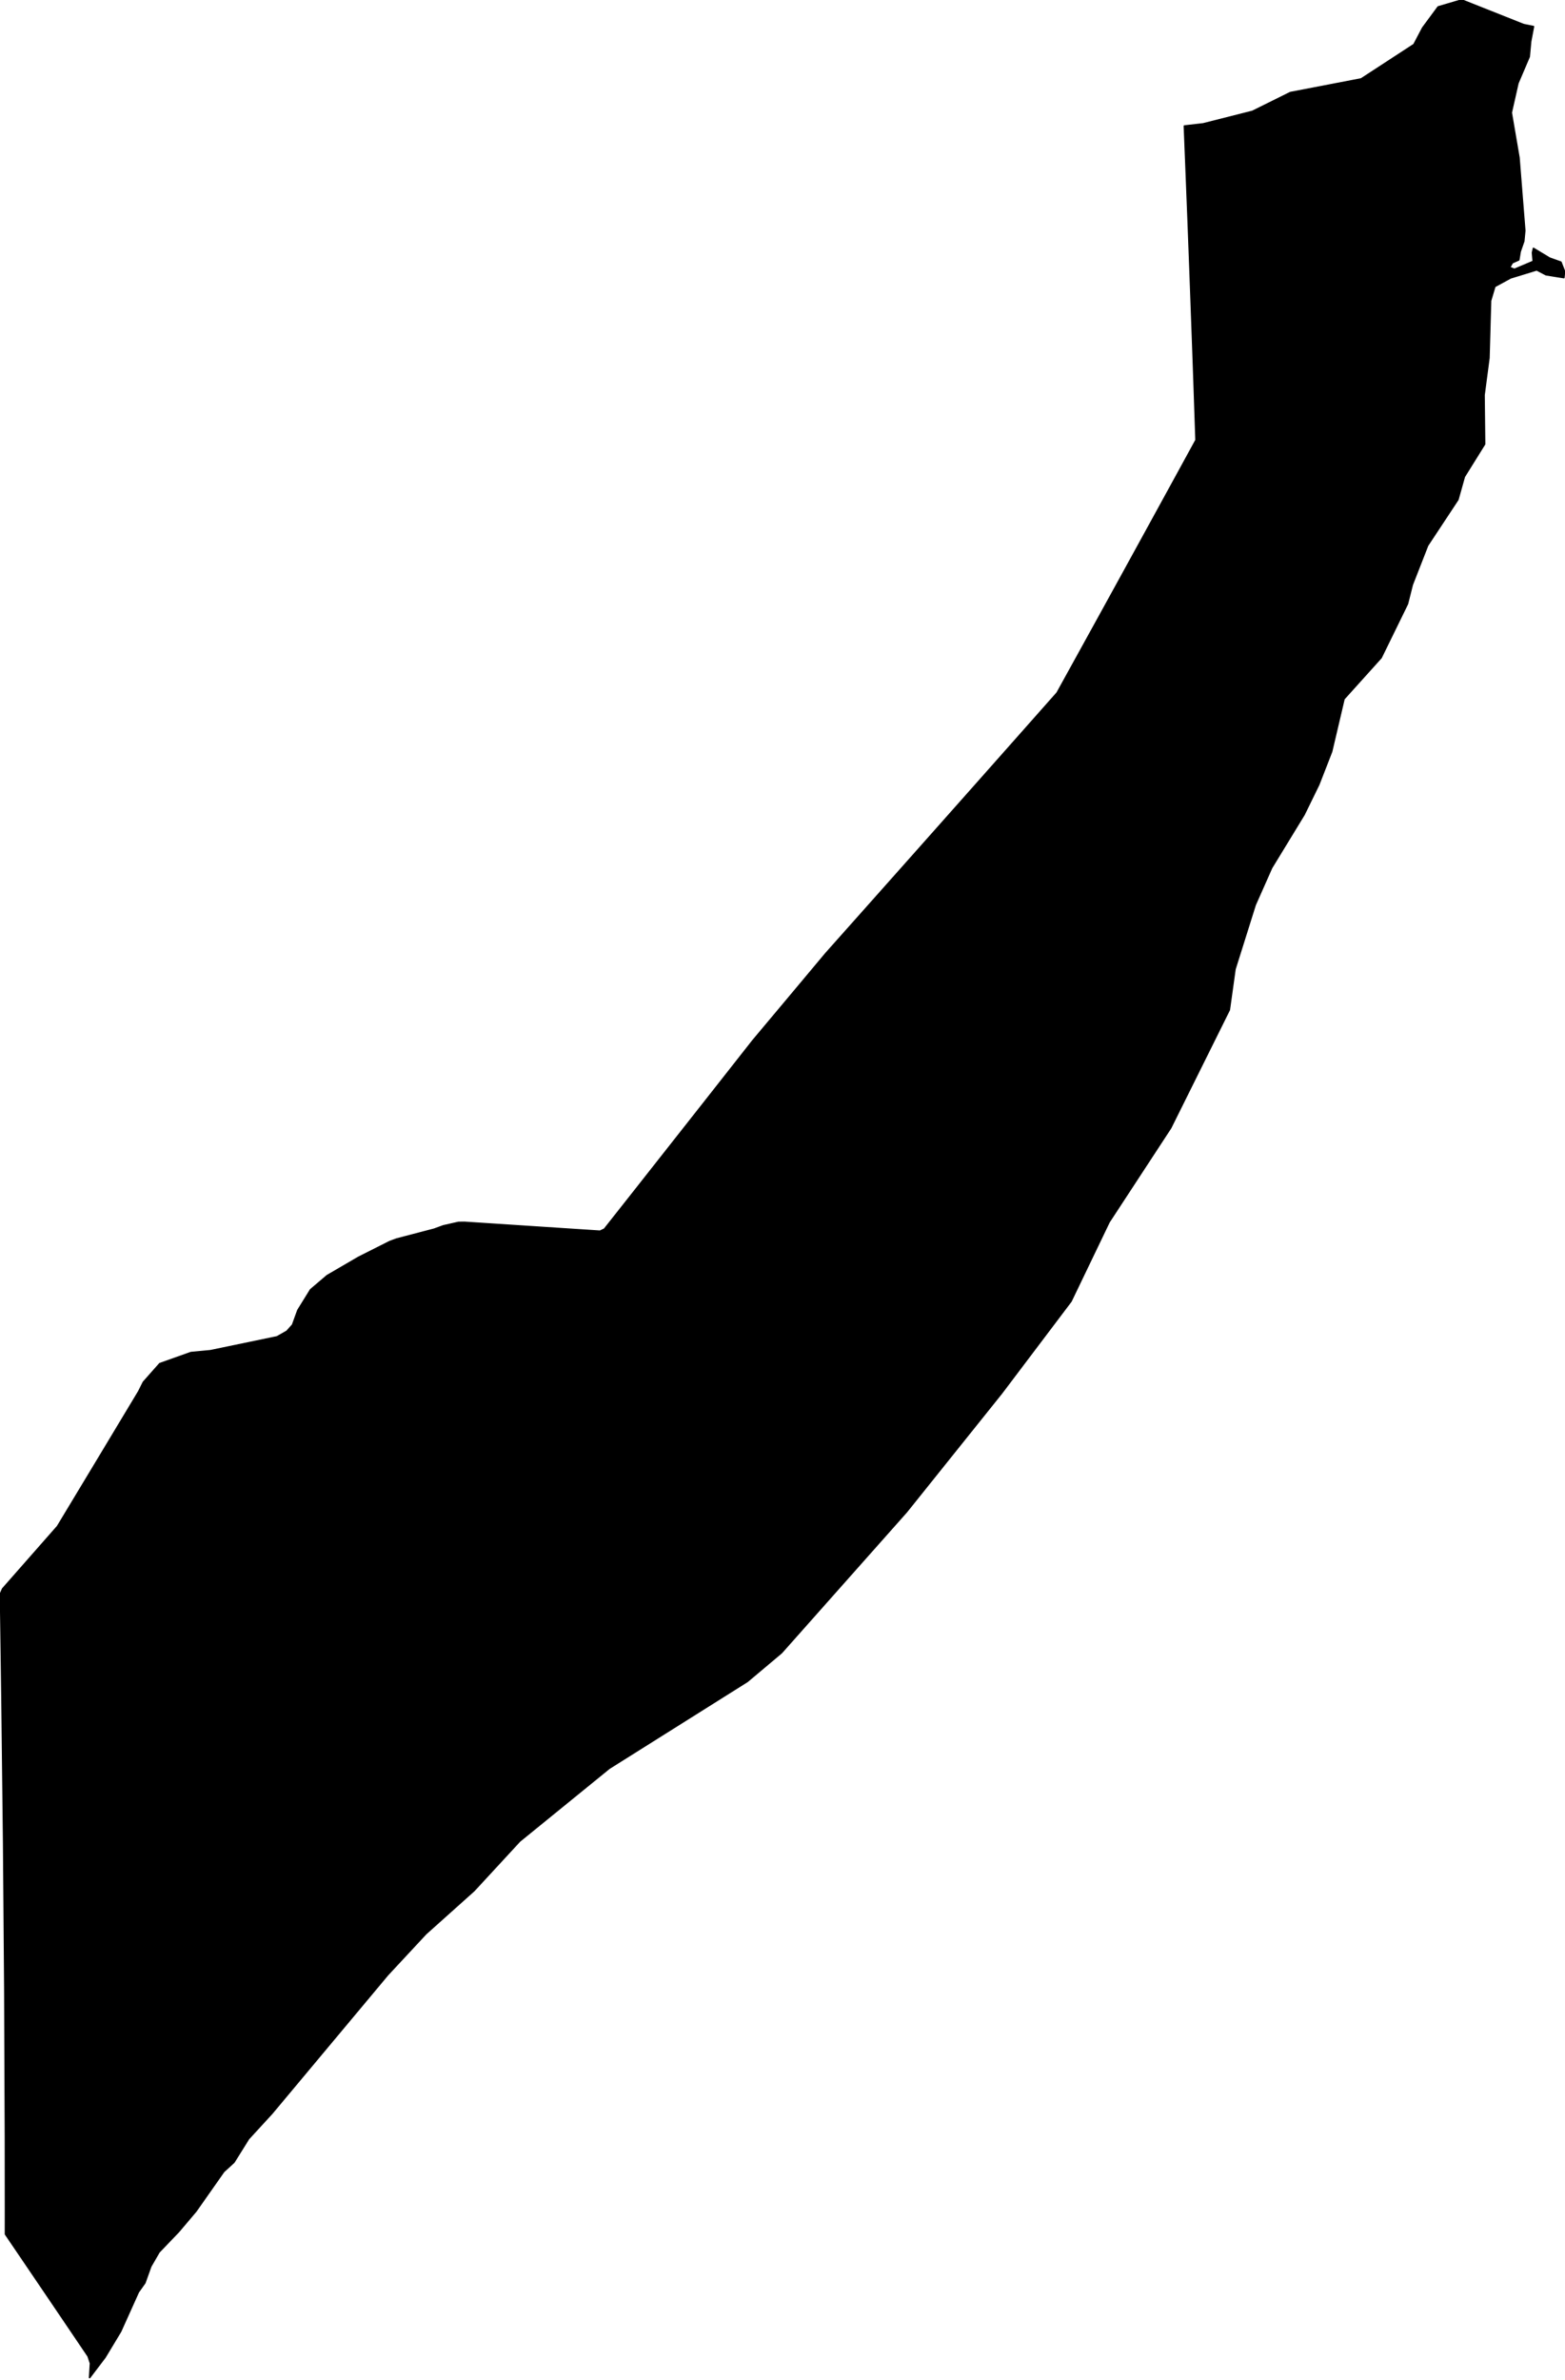 <?xml version="1.0" encoding="utf-8"?><!DOCTYPE svg  PUBLIC '-//W3C//DTD SVG 1.1//EN'  'http://www.w3.org/Graphics/SVG/1.1/DTD/svg11.dtd'><svg enable_background="new 0 0 1000 1520" height="1520px" pretty_print="False" style="stroke-linejoin: round; stroke:#000; fill: none;" version="1.1" viewBox="0 0 1000 1520" width="1000px" xmlns="http://www.w3.org/2000/svg" xmlns:xlink="http://www.w3.org/1999/xlink"><defs><style type="text/css"><![CDATA[path { fill-rule: evenodd; }]]></style></defs><g class="" fill="#000" id="country"><path d="M933.989,0L918.958,4.428L909.077,17.816L903.498,28.434L869.749,50.44L824.506,59.139L800.269,71.15L768.8,79.128L756.813,80.505L758.042,111.156L759.212,140.918L760.394,172.105L762.259,223.139L762.912,241.551L763.832,268.582L764.257,281.054L750.954,305.369L734.635,335.131L717.26,366.769L702.825,392.992L689.281,417.546L675.479,442.533L652.108,468.924L625.65,498.768L597.804,530.141L579.868,550.326L551.361,582.381L527.644,609.022L503.244,638.172L481.137,664.531L452.417,701.047L433.803,724.674L404.612,761.722L386.231,784.995L383.426,786.339L356.463,784.578L330.276,782.865L296.804,780.67L292.96,780.719L283.266,782.914L277.405,785.06L253.46,791.326L249.062,792.952L229.235,802.936L209.045,814.693L198.462,823.701L190.357,836.802L186.968,846.152L183.306,850.244L176.996,853.822L134.392,862.673L121.994,863.849L102.096,870.923L91.627,882.76L88.649,888.706L76.895,908.257L62.793,931.694L36.77,974.856L16.792,997.567L1.69,1014.733L0.329,1017.817L0.609,1036.945L1.267,1083.721L2.36,1177.275L3.109,1270.828L3.488,1364.376L3.53,1411.152L3.516,1426.871L16.868,1446.535L29.9,1465.745L47.107,1491.166L56.316,1504.792L57.824,1509.334L57.274,1518.451L67.111,1505.486L77.052,1489.008L88.386,1463.848L92.547,1457.983L96.329,1447.435L101.632,1438.275L114.082,1425.299L125.185,1412.182L142.962,1386.88L149.469,1380.94L158.826,1365.947L166.039,1358.099L173.69,1349.763L247.675,1261.256L272.077,1235.033L302.836,1207.498L332.048,1175.855L389.271,1129.322L477.526,1073.851L499.356,1055.504L579.236,965.533L639.969,889.758L684.322,831.062L708.651,780.48L748.018,720.349L785.484,644.947L789.104,618.946L802.007,577.931L812.509,554.266L833.269,520.249L842.639,501.093L850.854,480.003L858.765,446.365L882.496,420.028L899.313,385.658L902.391,373.43L912.194,348.378L931.56,319.071L935.669,304.431L948.607,283.672L948.254,252.332L951.38,228.613L952.414,192.1L955.149,182.951L965.264,177.444L981.93,172.349L987.845,175.449L999.276,177.292L999.671,173.287L997.382,167.444L990.113,164.842L979.843,158.631L979.229,161.384L979.716,166.945L967.711,172.029L964.605,170.826L966.334,167.807L970.464,165.969L971.332,160.717L973.639,154.051L974.282,147.281L970.573,100.673L965.645,71.936L969.9,53.123L977.126,36.19L978.023,26.494L979.838,16.981L973.586,15.729L933.989,0Z "/></g></svg>